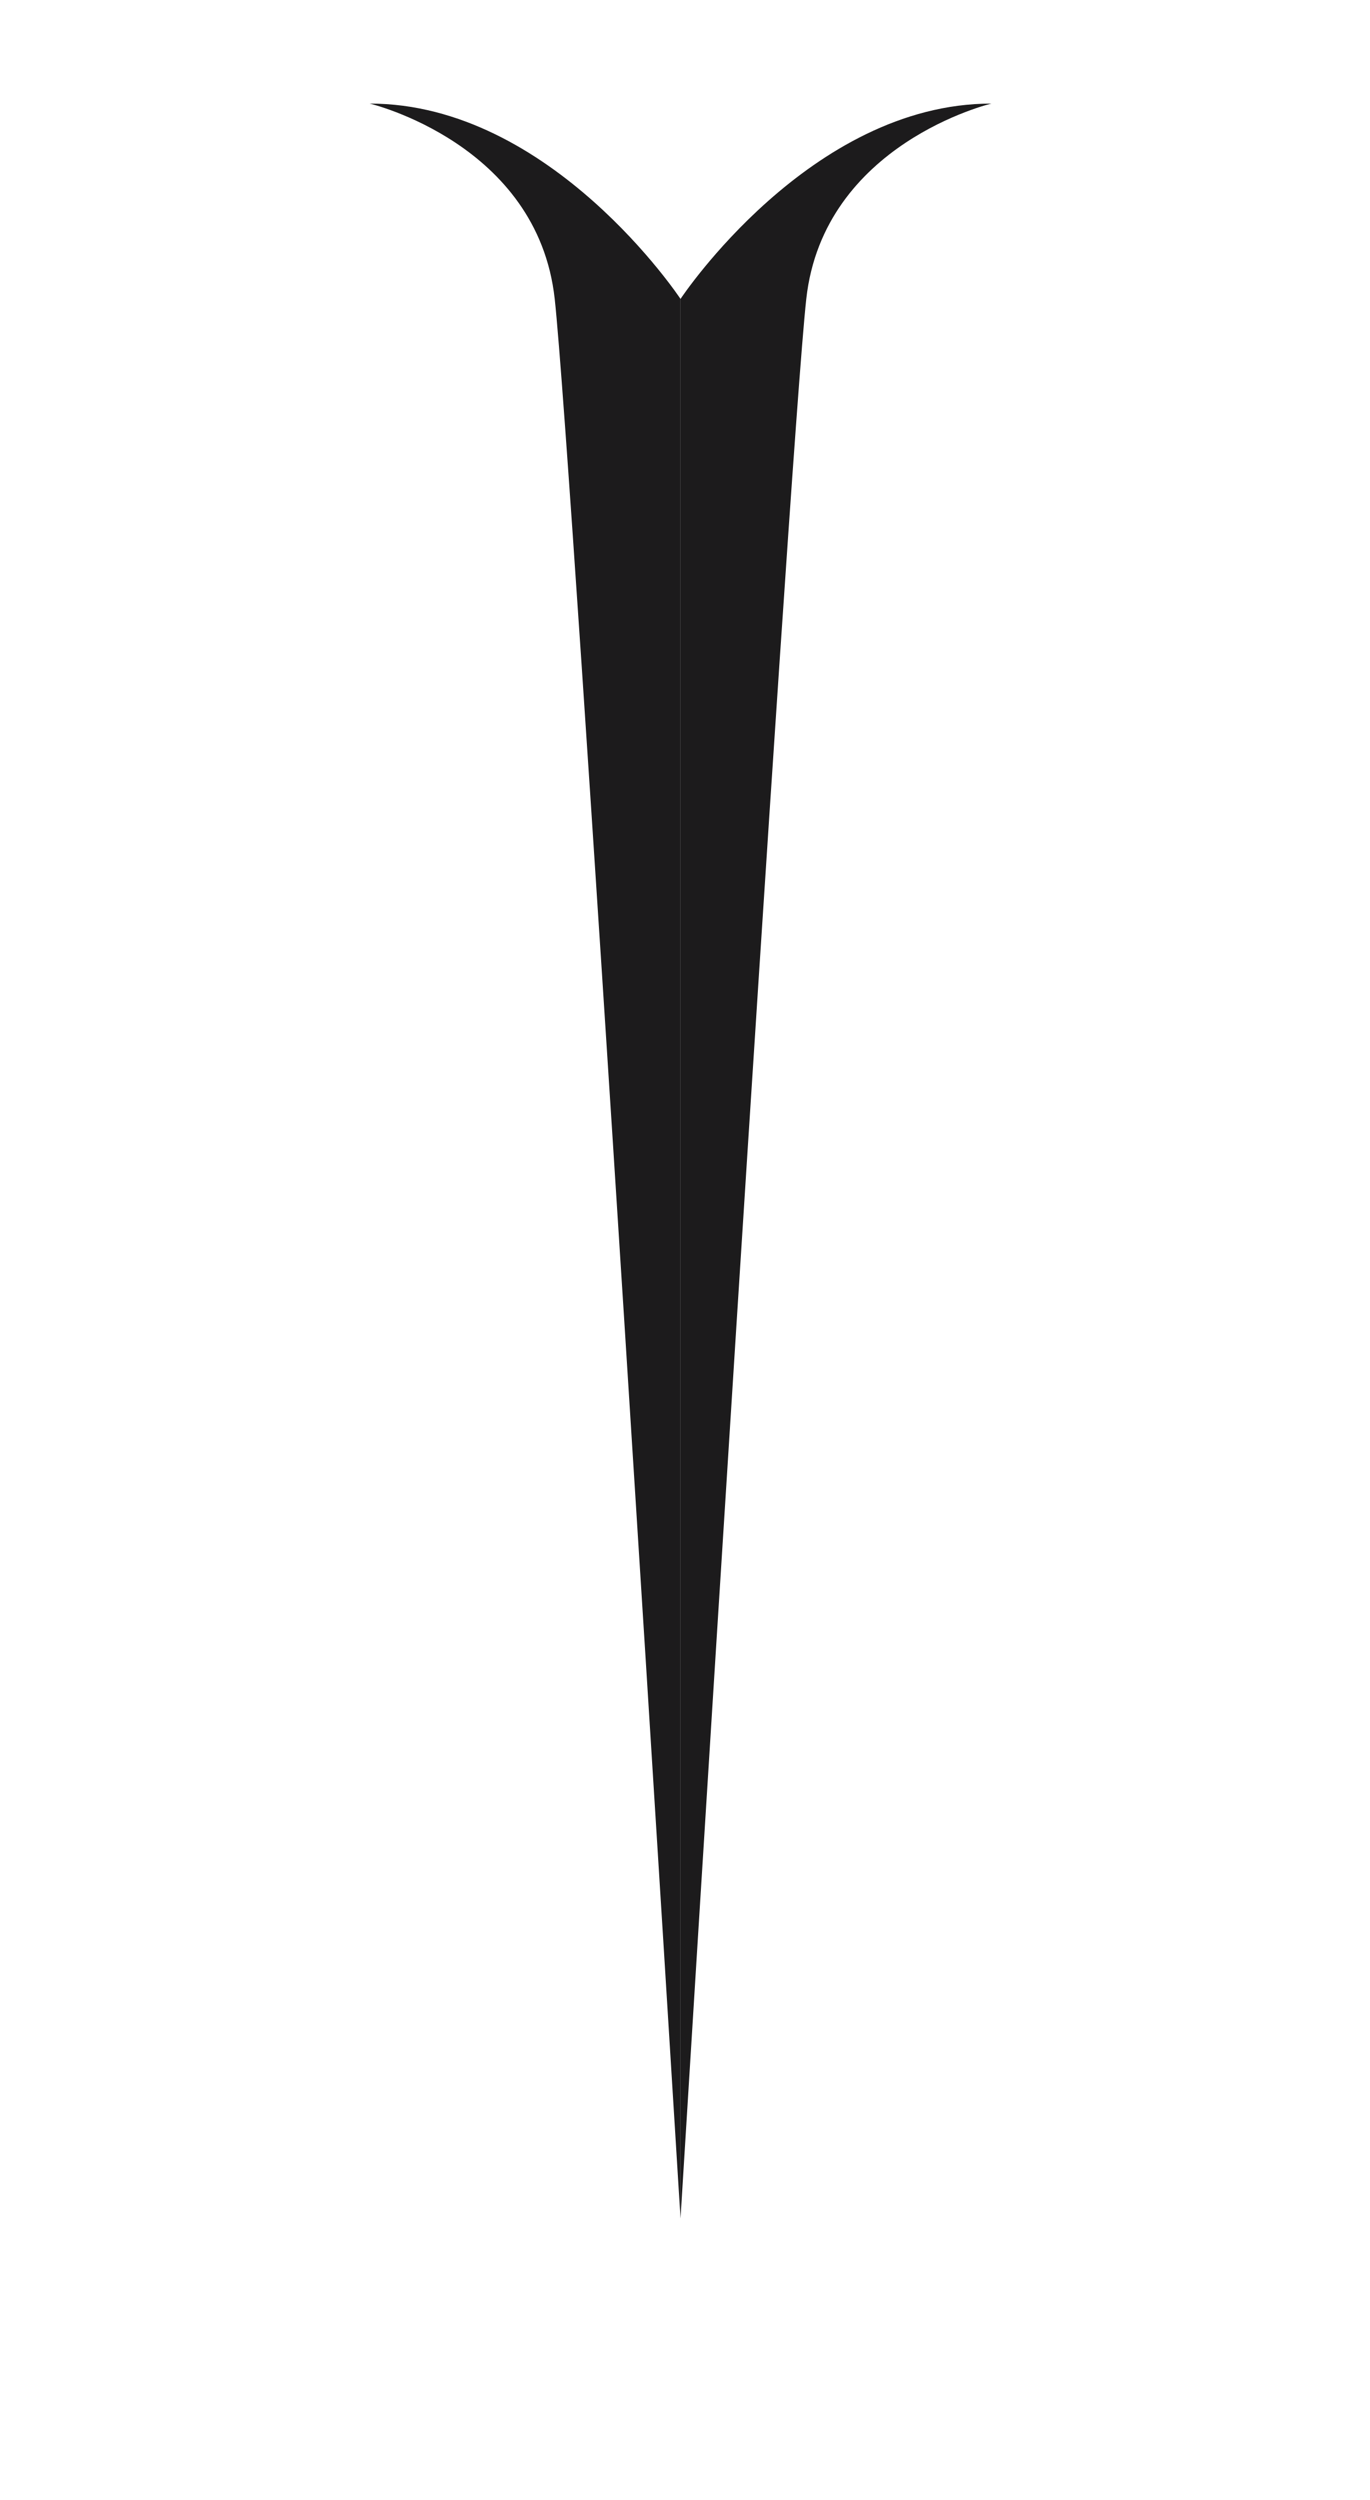 <svg width="40" height="73" viewBox="0 0 40 73" fill="none" xmlns="http://www.w3.org/2000/svg">
<path d="M10.794 3.024C10.794 3.024 15.697 4.187 16.196 8.728C16.695 13.268 19.869 64.77 19.869 64.77V8.728C19.869 8.728 16.097 3.024 10.794 3.024Z" fill="#1C1B1C"/>
<path d="M28.946 3.024C28.946 3.024 24.043 4.187 23.541 8.728C23.04 13.268 19.869 64.77 19.869 64.77V8.728C19.869 8.728 23.643 3.024 28.946 3.024Z" fill="#1C1B1C"/>
</svg>
